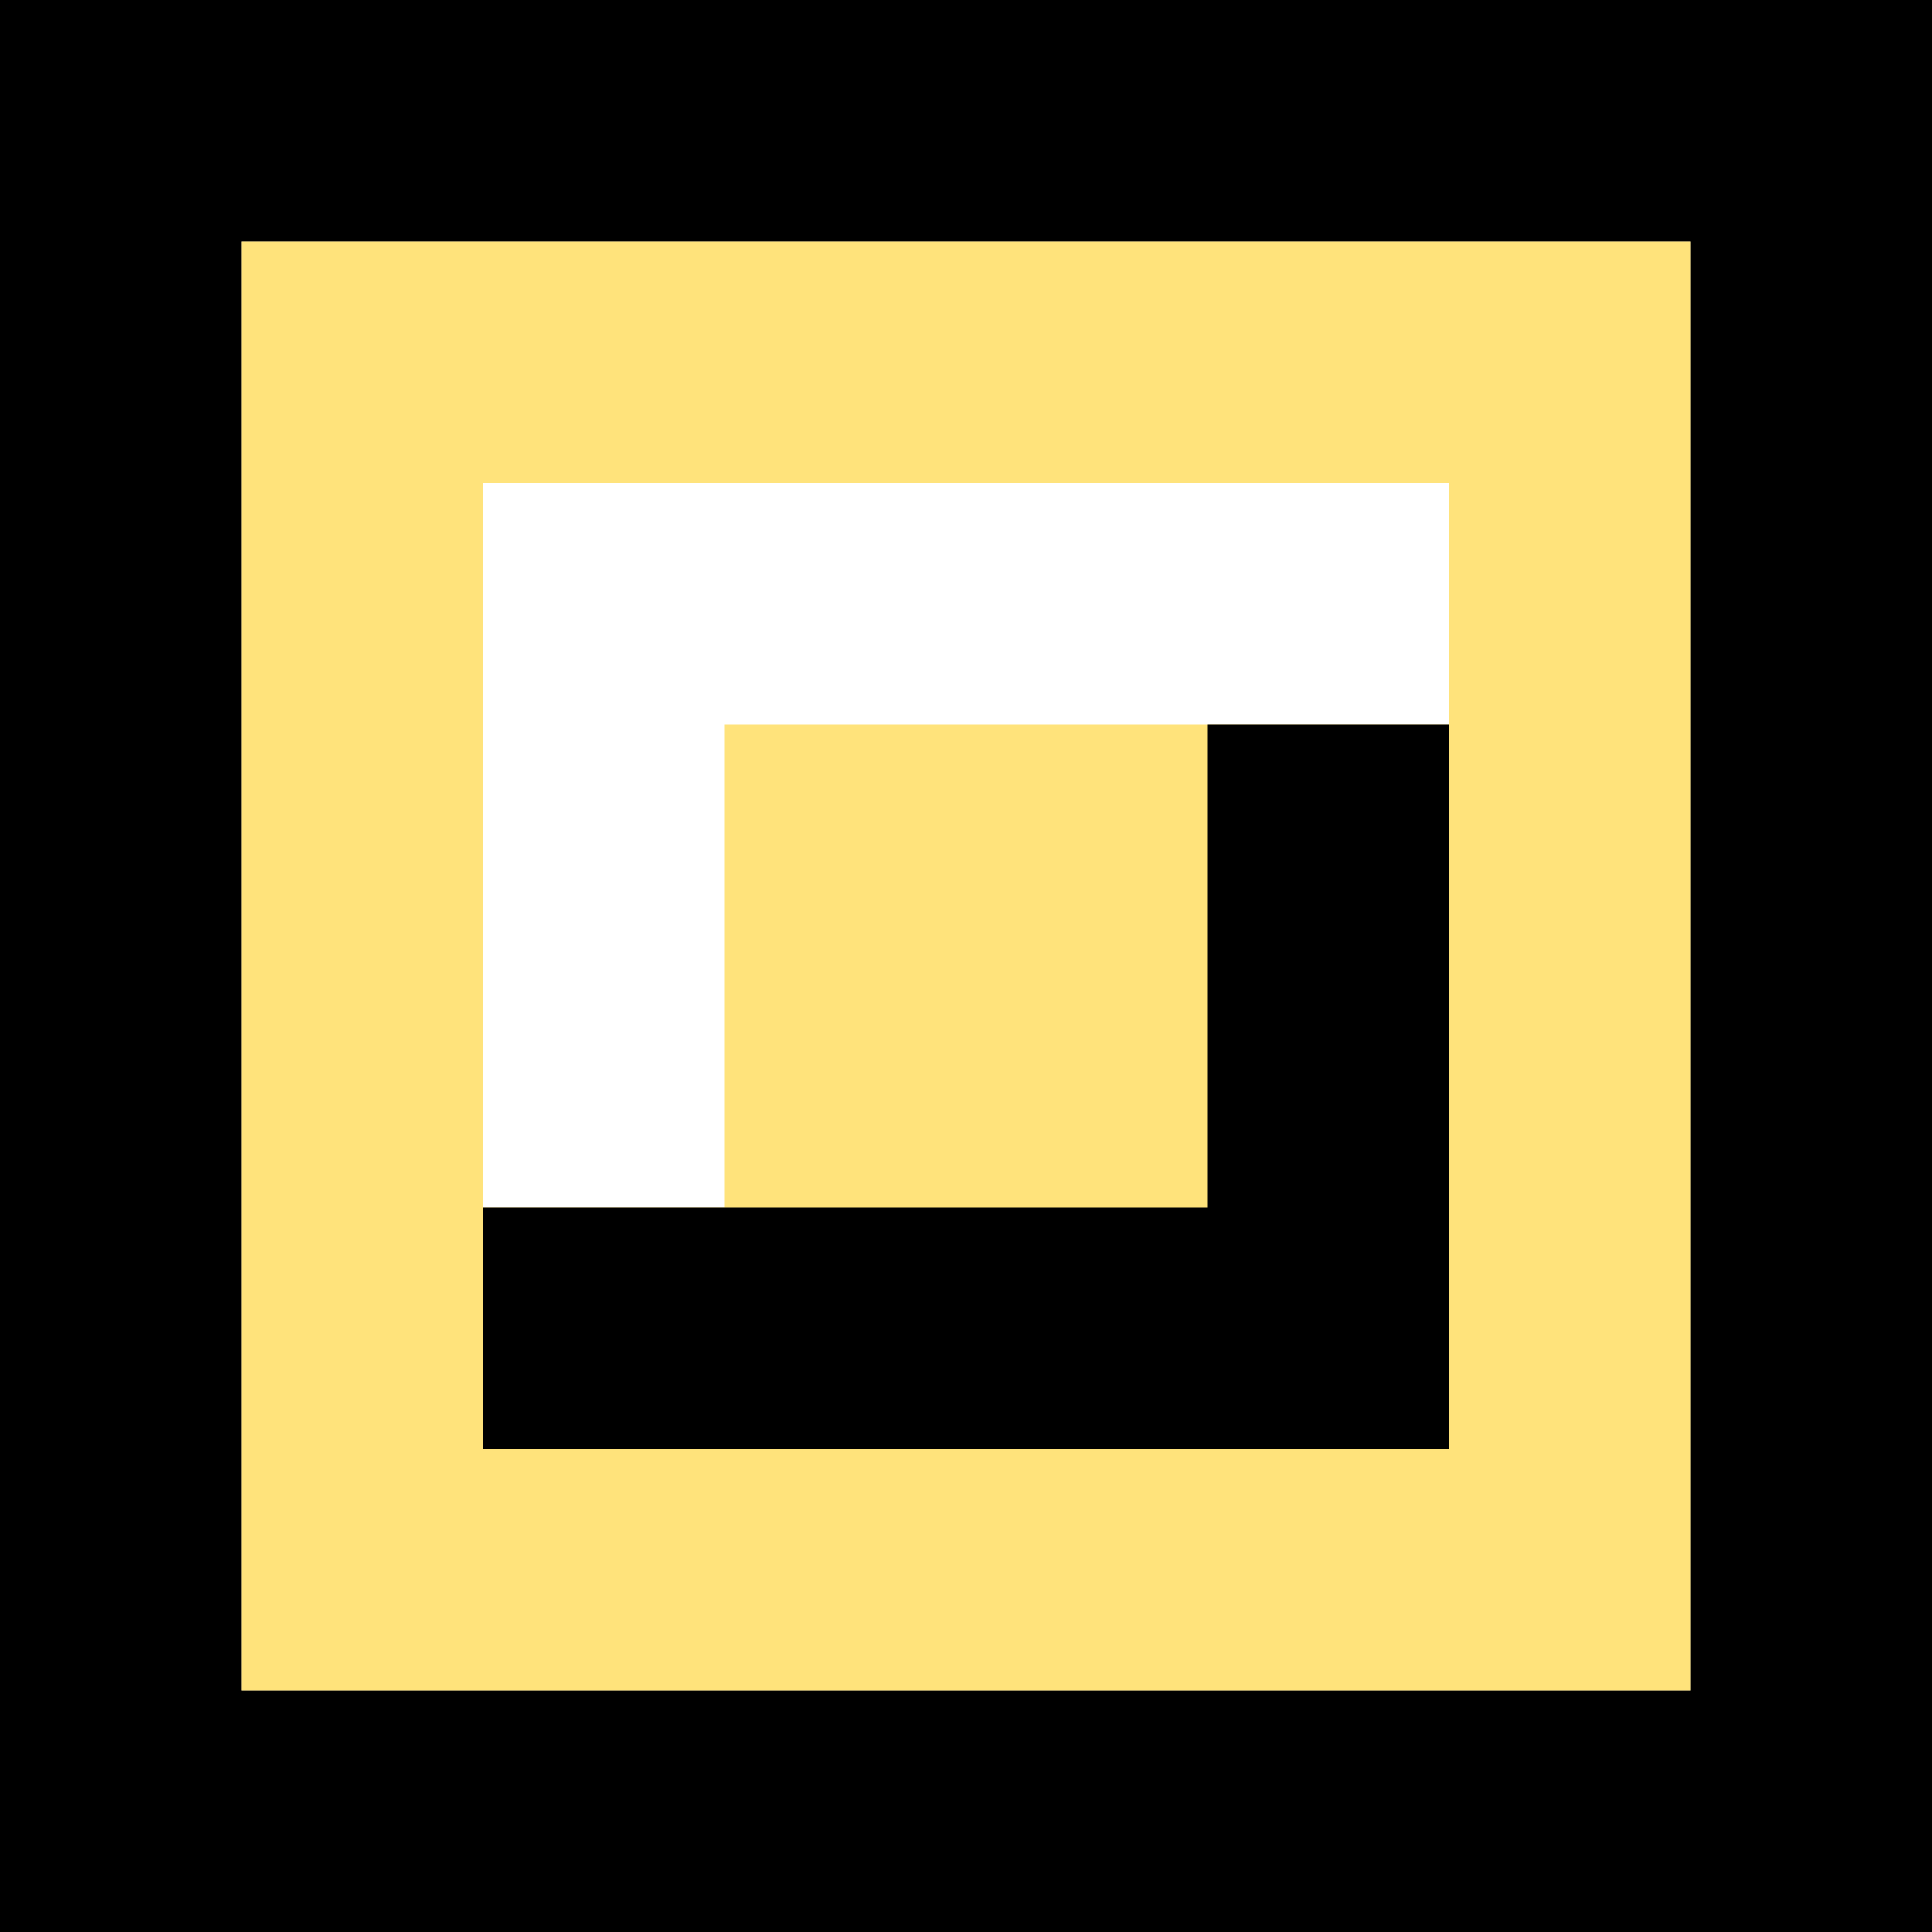 <svg id="Layer_1" data-name="Layer 1" xmlns="http://www.w3.org/2000/svg" width="144" height="144" viewBox="0 0 144 144"><rect x="0" y="0" width="144" height="144" fill="#808080" stroke="none"/><defs><style>.cls-1{fill:#ffe37b;}.cls-2{fill:#fff;}</style></defs><title>mino-t</title><path d="M126,0H0V144H144V0Zm0,126H18V18H126Z"/><path d="M270,0H144V144H288V0Zm0,126H162V18H270Z"/><rect class="cls-1" x="18" y="18" width="108" height="108"/><polygon class="cls-2" points="36 36 36 54 36 90 54 90 54 54 108 54 108 36 36 36"/><polygon points="108 108 108 90 108 54 90 54 90 90 36 90 36 108 108 108"/></svg>